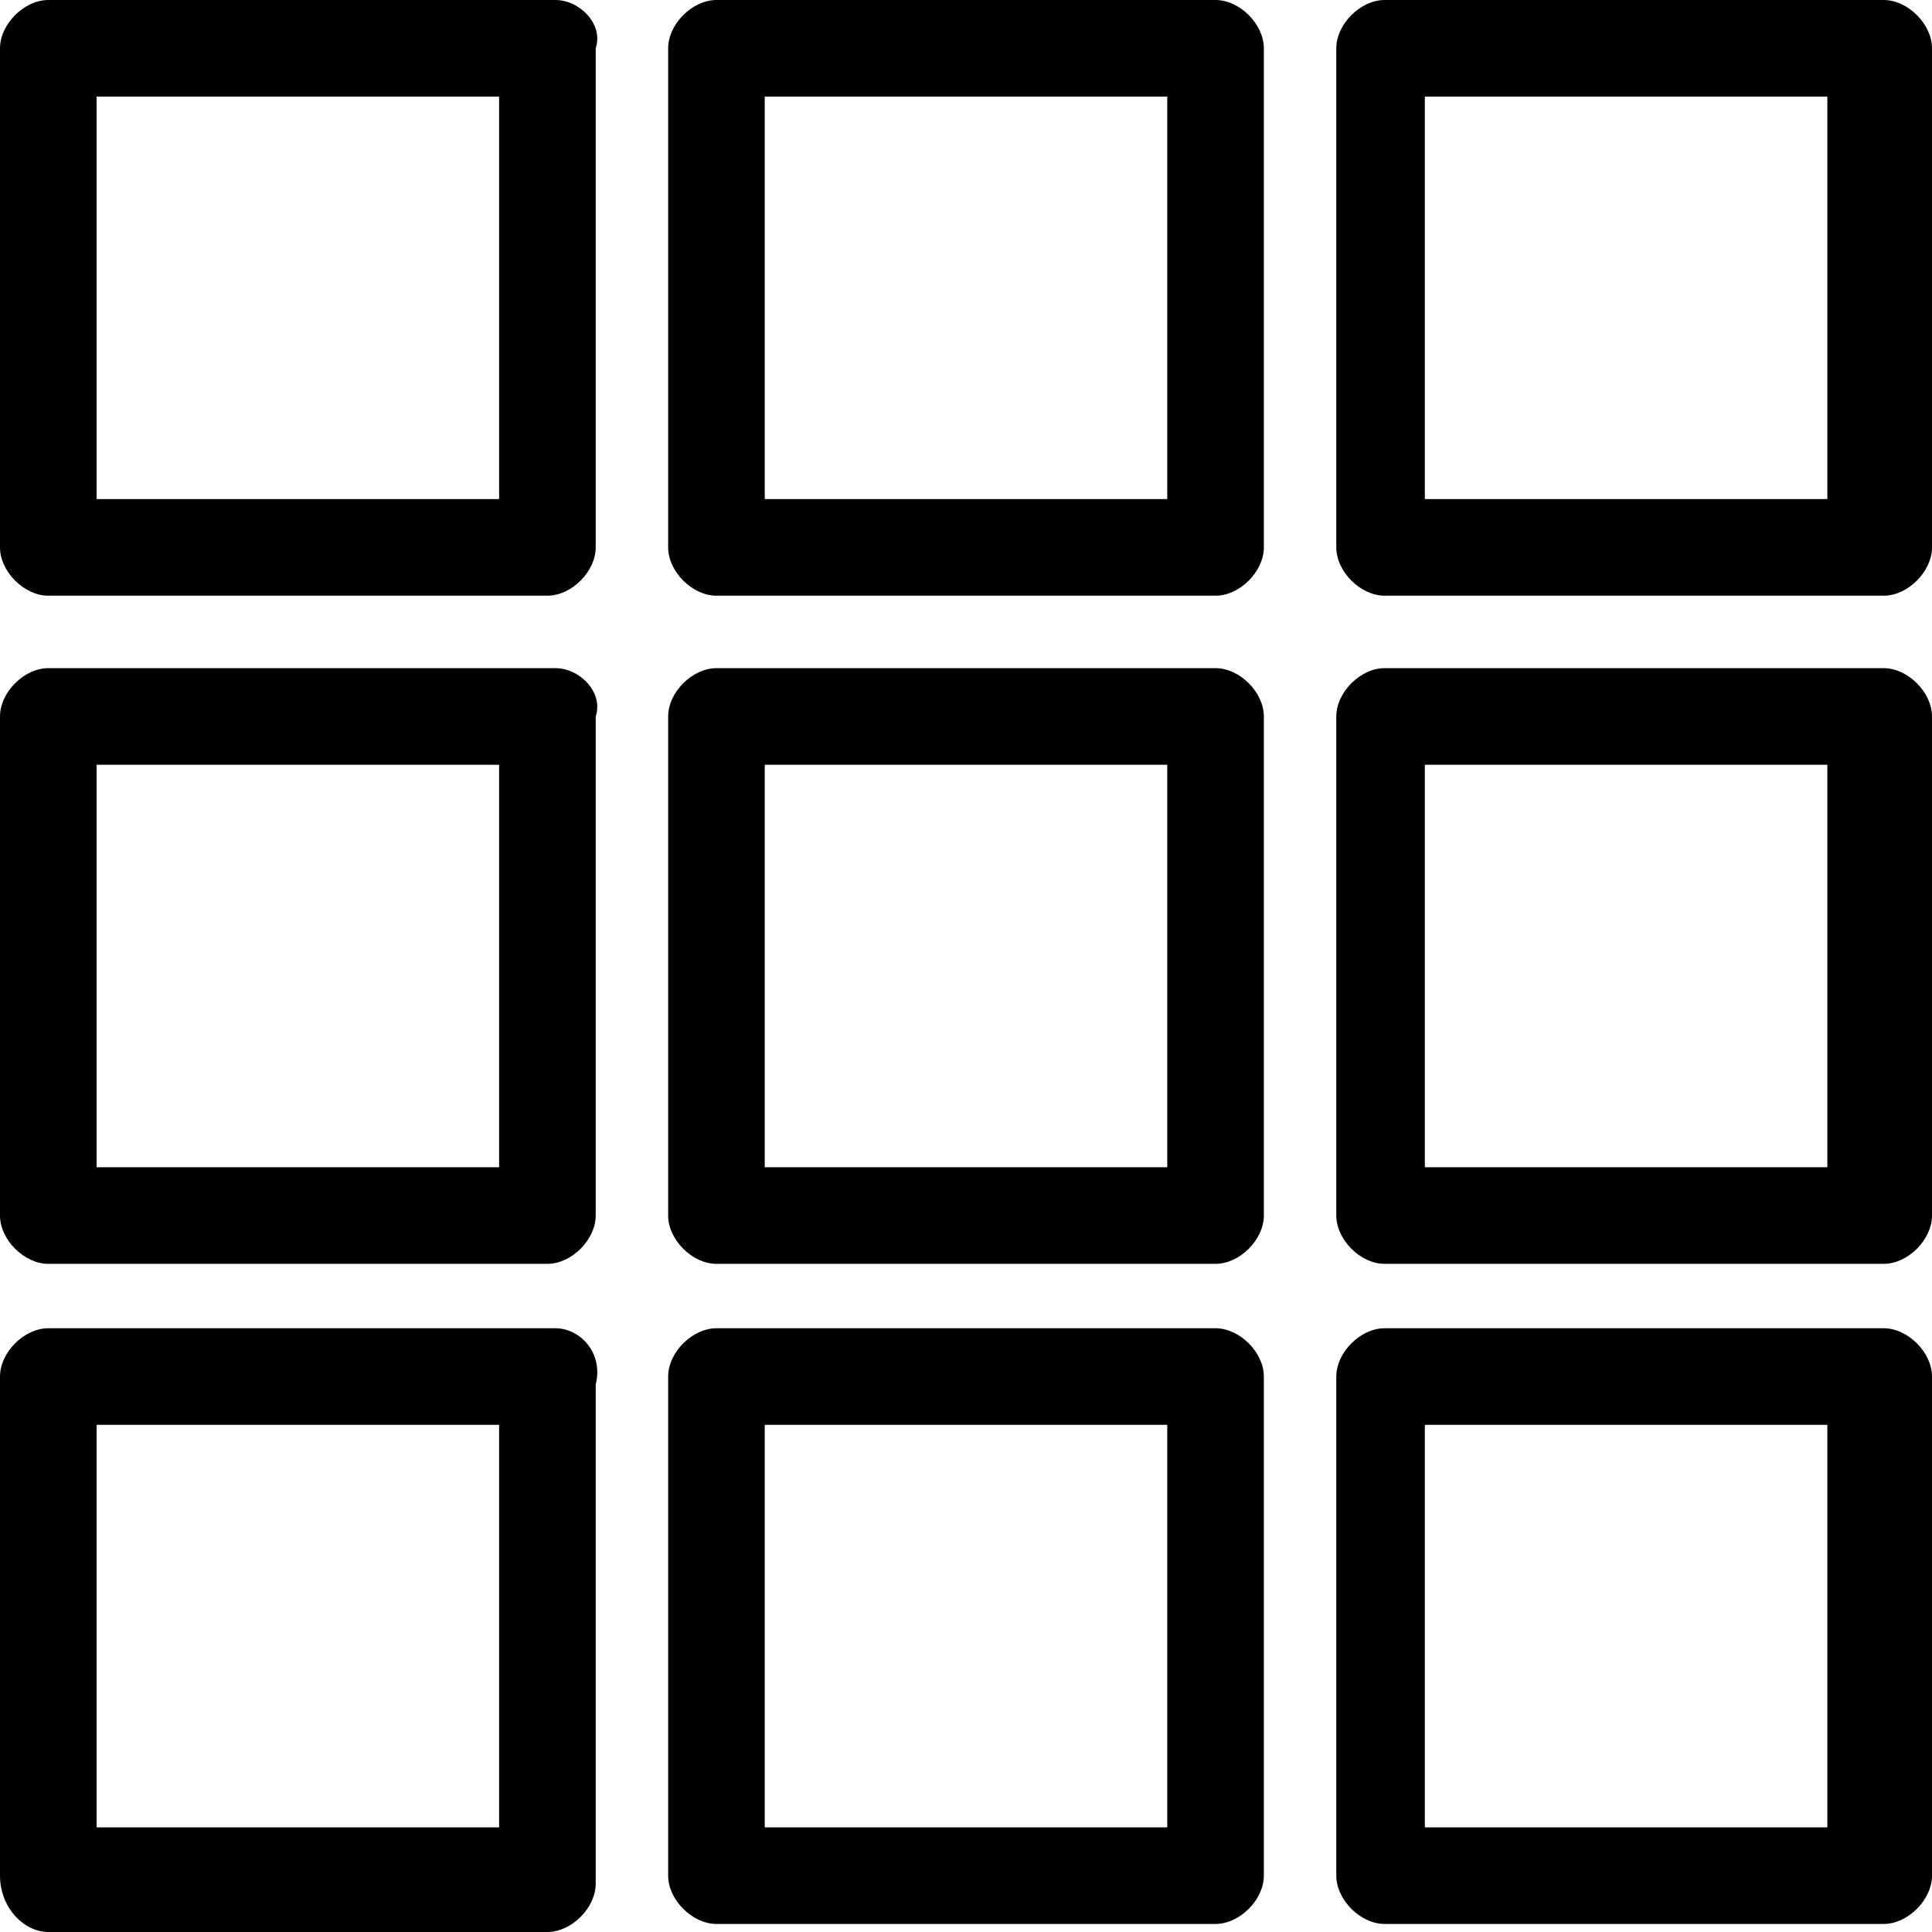 <?xml version="1.0" encoding="utf-8"?>
<!-- Generator: Adobe Illustrator 21.1.0, SVG Export Plug-In . SVG Version: 6.00 Build 0)  -->
<svg version="1.1" id="Layer_1" xmlns="http://www.w3.org/2000/svg" xmlns:xlink="http://www.w3.org/1999/xlink" x="0px" y="0px"
	 viewBox="0 0 24 24" style="enable-background:new 0 0 24 24;" xml:space="preserve">
<path d="M23.4,0h-6.2c-0.3,0-0.6,0.3-0.6,0.6v6.2c0,0.3,0.3,0.6,0.6,0.6h6.2c0.3,0,0.6-0.3,0.6-0.6V0.6C24,0.3,23.7,0,23.4,0z
	 M22.7,6.2h-5v-5h5V6.2z M6.9,8.3H0.6C0.3,8.3,0,8.6,0,8.9v6.2c0,0.3,0.3,0.6,0.6,0.6h6.2c0.3,0,0.6-0.3,0.6-0.6V8.9
	C7.5,8.6,7.2,8.3,6.9,8.3z M6.2,14.5h-5v-5h5V14.5z M6.9,16.5H0.6c-0.3,0-0.6,0.3-0.6,0.6v6.2C0,23.7,0.3,24,0.6,24h6.2
	c0.3,0,0.6-0.3,0.6-0.6v-6.2C7.5,16.8,7.2,16.5,6.9,16.5z M6.2,22.7h-5v-5h5V22.7z M15.1,8.3H8.9c-0.3,0-0.6,0.3-0.6,0.6v6.2
	c0,0.3,0.3,0.6,0.6,0.6h6.2c0.3,0,0.6-0.3,0.6-0.6V8.9C15.7,8.6,15.4,8.3,15.1,8.3z M14.5,14.5h-5v-5h5V14.5z M15.1,0H8.9
	C8.6,0,8.3,0.3,8.3,0.6v6.2c0,0.3,0.3,0.6,0.6,0.6h6.2c0.3,0,0.6-0.3,0.6-0.6V0.6C15.7,0.3,15.4,0,15.1,0z M14.5,6.2h-5v-5h5V6.2z
	 M23.4,16.5h-6.2c-0.3,0-0.6,0.3-0.6,0.6v6.2c0,0.3,0.3,0.6,0.6,0.6h6.2c0.3,0,0.6-0.3,0.6-0.6v-6.2C24,16.8,23.7,16.5,23.4,16.5z
	 M22.7,22.7h-5v-5h5V22.7z M6.9,0H0.6C0.3,0,0,0.3,0,0.6v6.2c0,0.3,0.3,0.6,0.6,0.6h6.2c0.3,0,0.6-0.3,0.6-0.6V0.6
	C7.5,0.3,7.2,0,6.9,0z M6.2,6.2h-5v-5h5V6.2z M23.4,8.3h-6.2c-0.3,0-0.6,0.3-0.6,0.6v6.2c0,0.3,0.3,0.6,0.6,0.6h6.2
	c0.3,0,0.6-0.3,0.6-0.6V8.9C24,8.6,23.7,8.3,23.4,8.3z M22.7,14.5h-5v-5h5V14.5z M15.1,16.5H8.9c-0.3,0-0.6,0.3-0.6,0.6v6.2
	c0,0.3,0.3,0.6,0.6,0.6h6.2c0.3,0,0.6-0.3,0.6-0.6v-6.2C15.7,16.8,15.4,16.5,15.1,16.5z M14.5,22.7h-5v-5h5V22.7z"/>
</svg>
